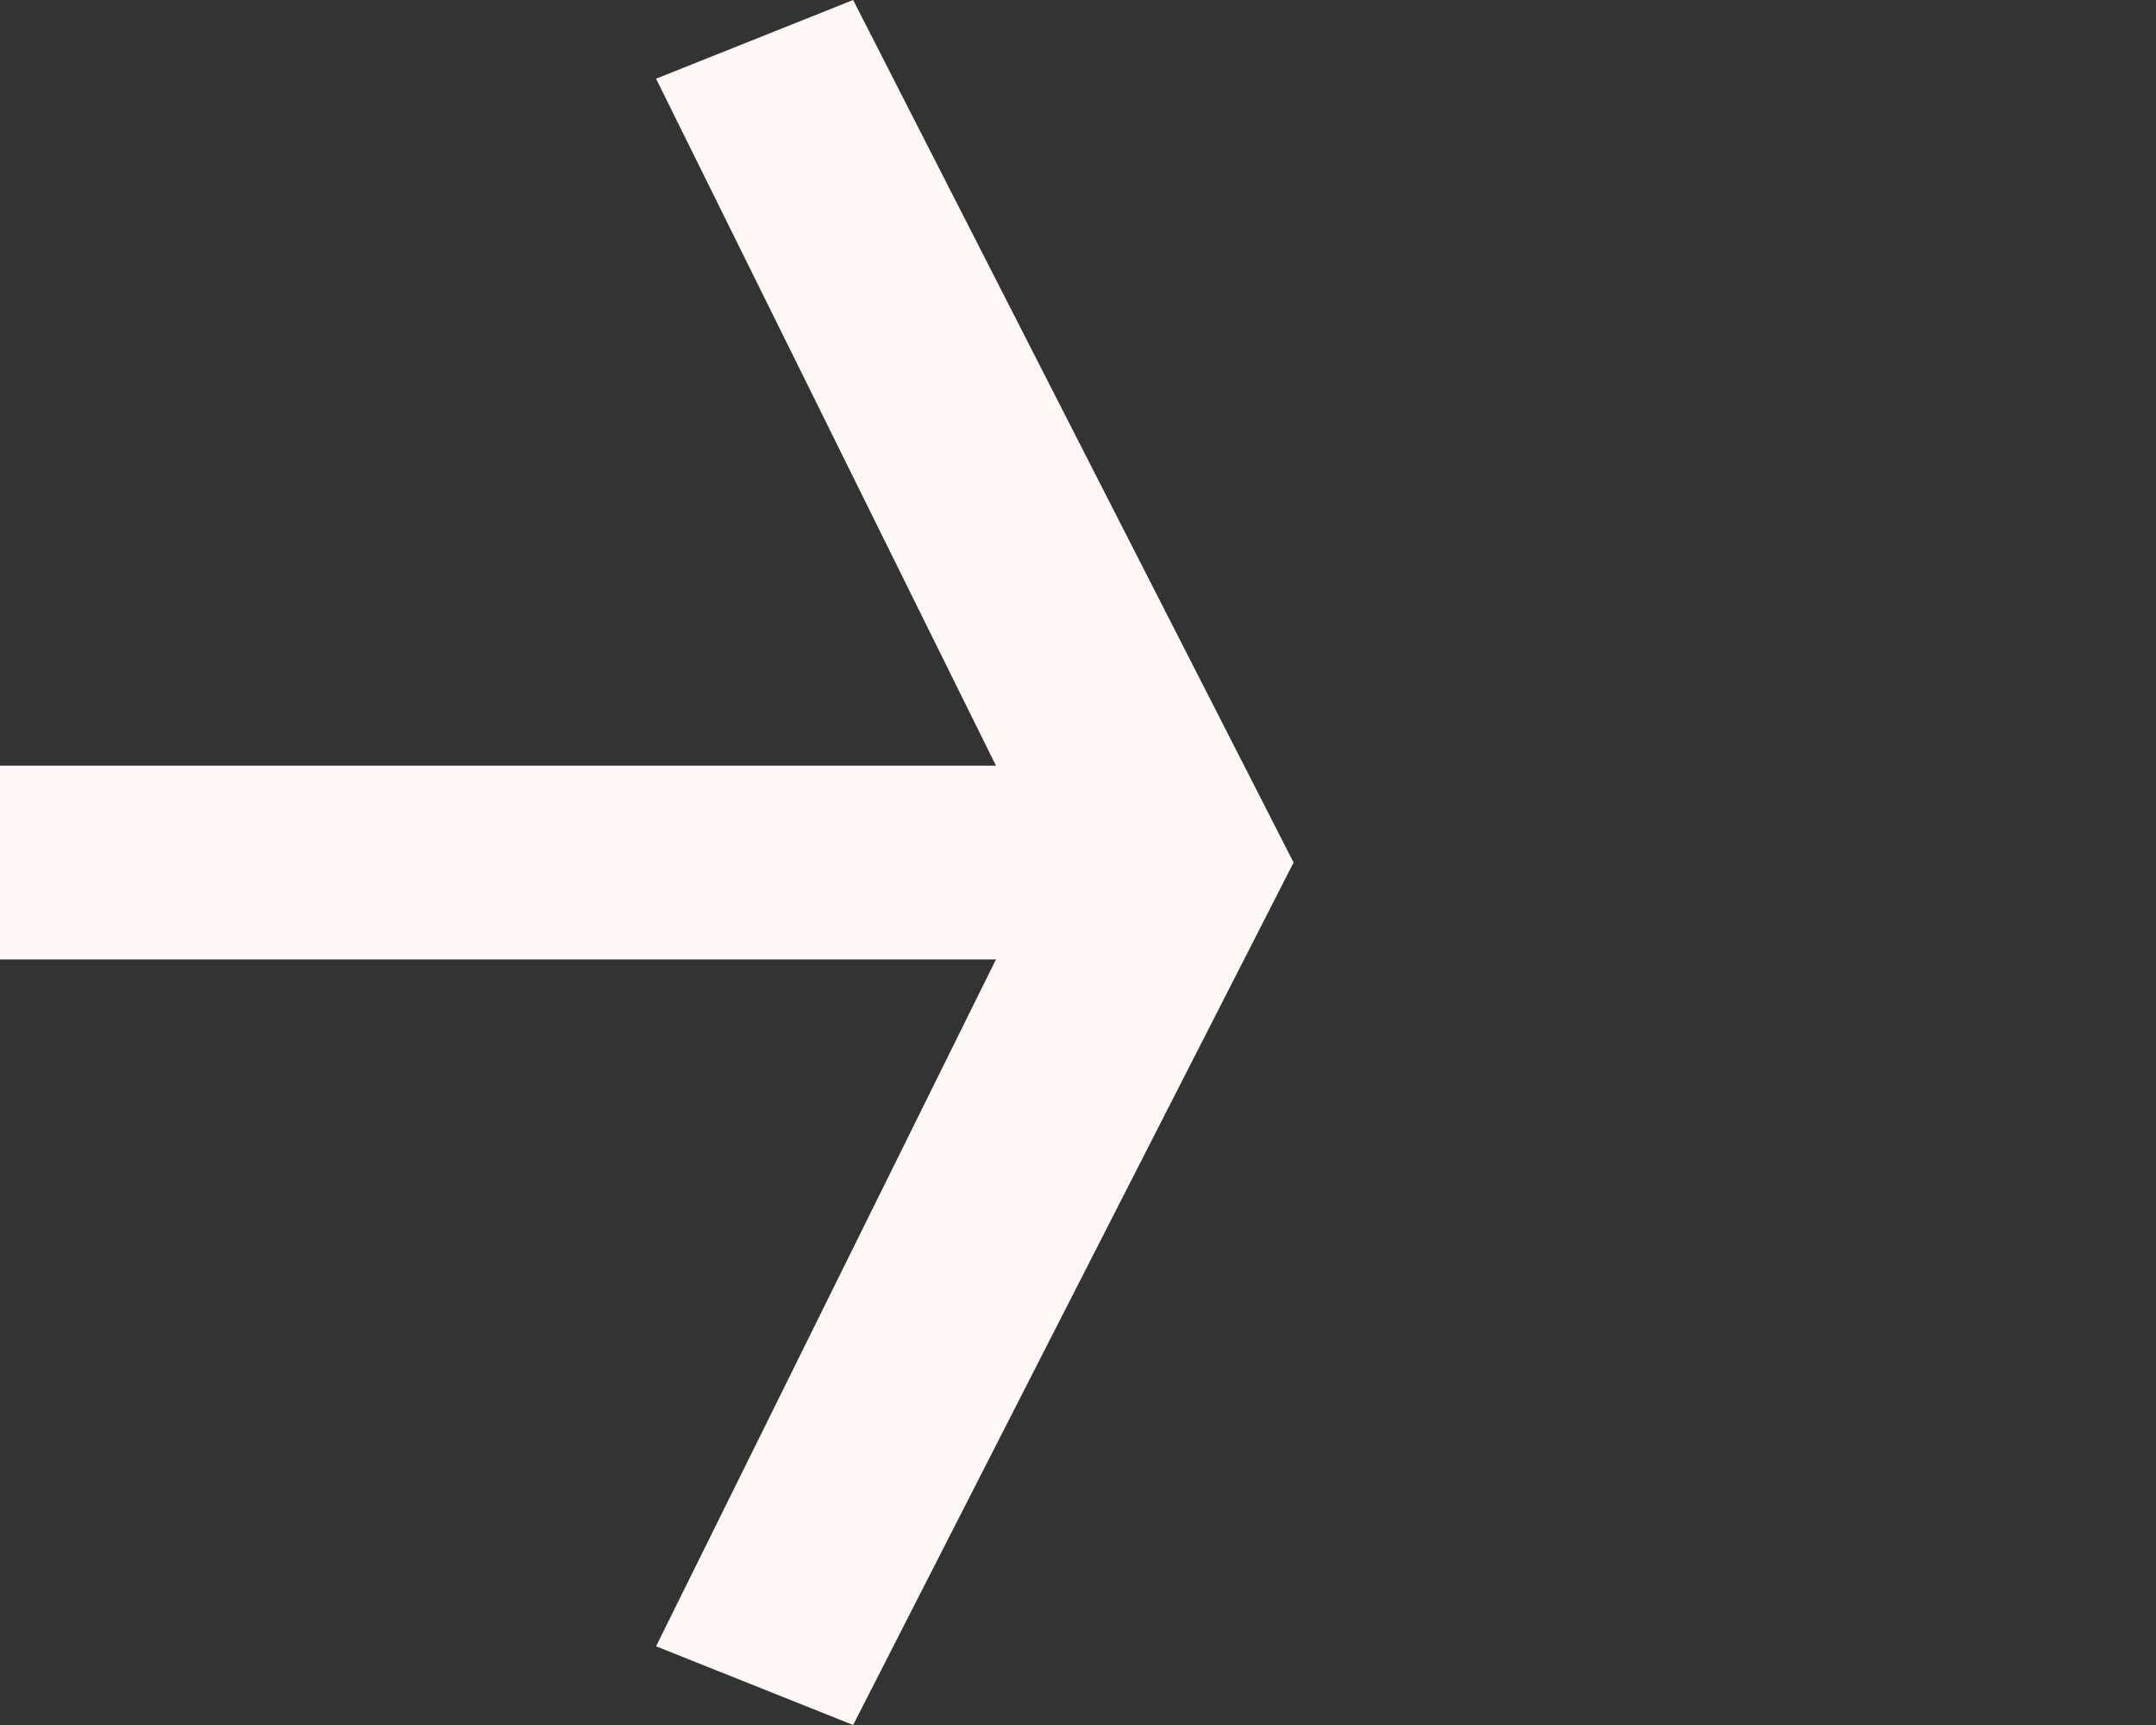 <svg width="20" height="16" viewBox="0 0 20 16" fill="none" xmlns="http://www.w3.org/2000/svg">
<rect x="0" y="0" width="20" height="16" fill="#333333" stroke="none"/>
<path fill-rule="evenodd" clip-rule="evenodd" d="M7.914 16L12 8L7.914 0L6.086 0.73L9.239 7.102H0V8.899H9.239L6.086 15.27L7.914 16Z" fill="#FFF7F5"/>
</svg>
